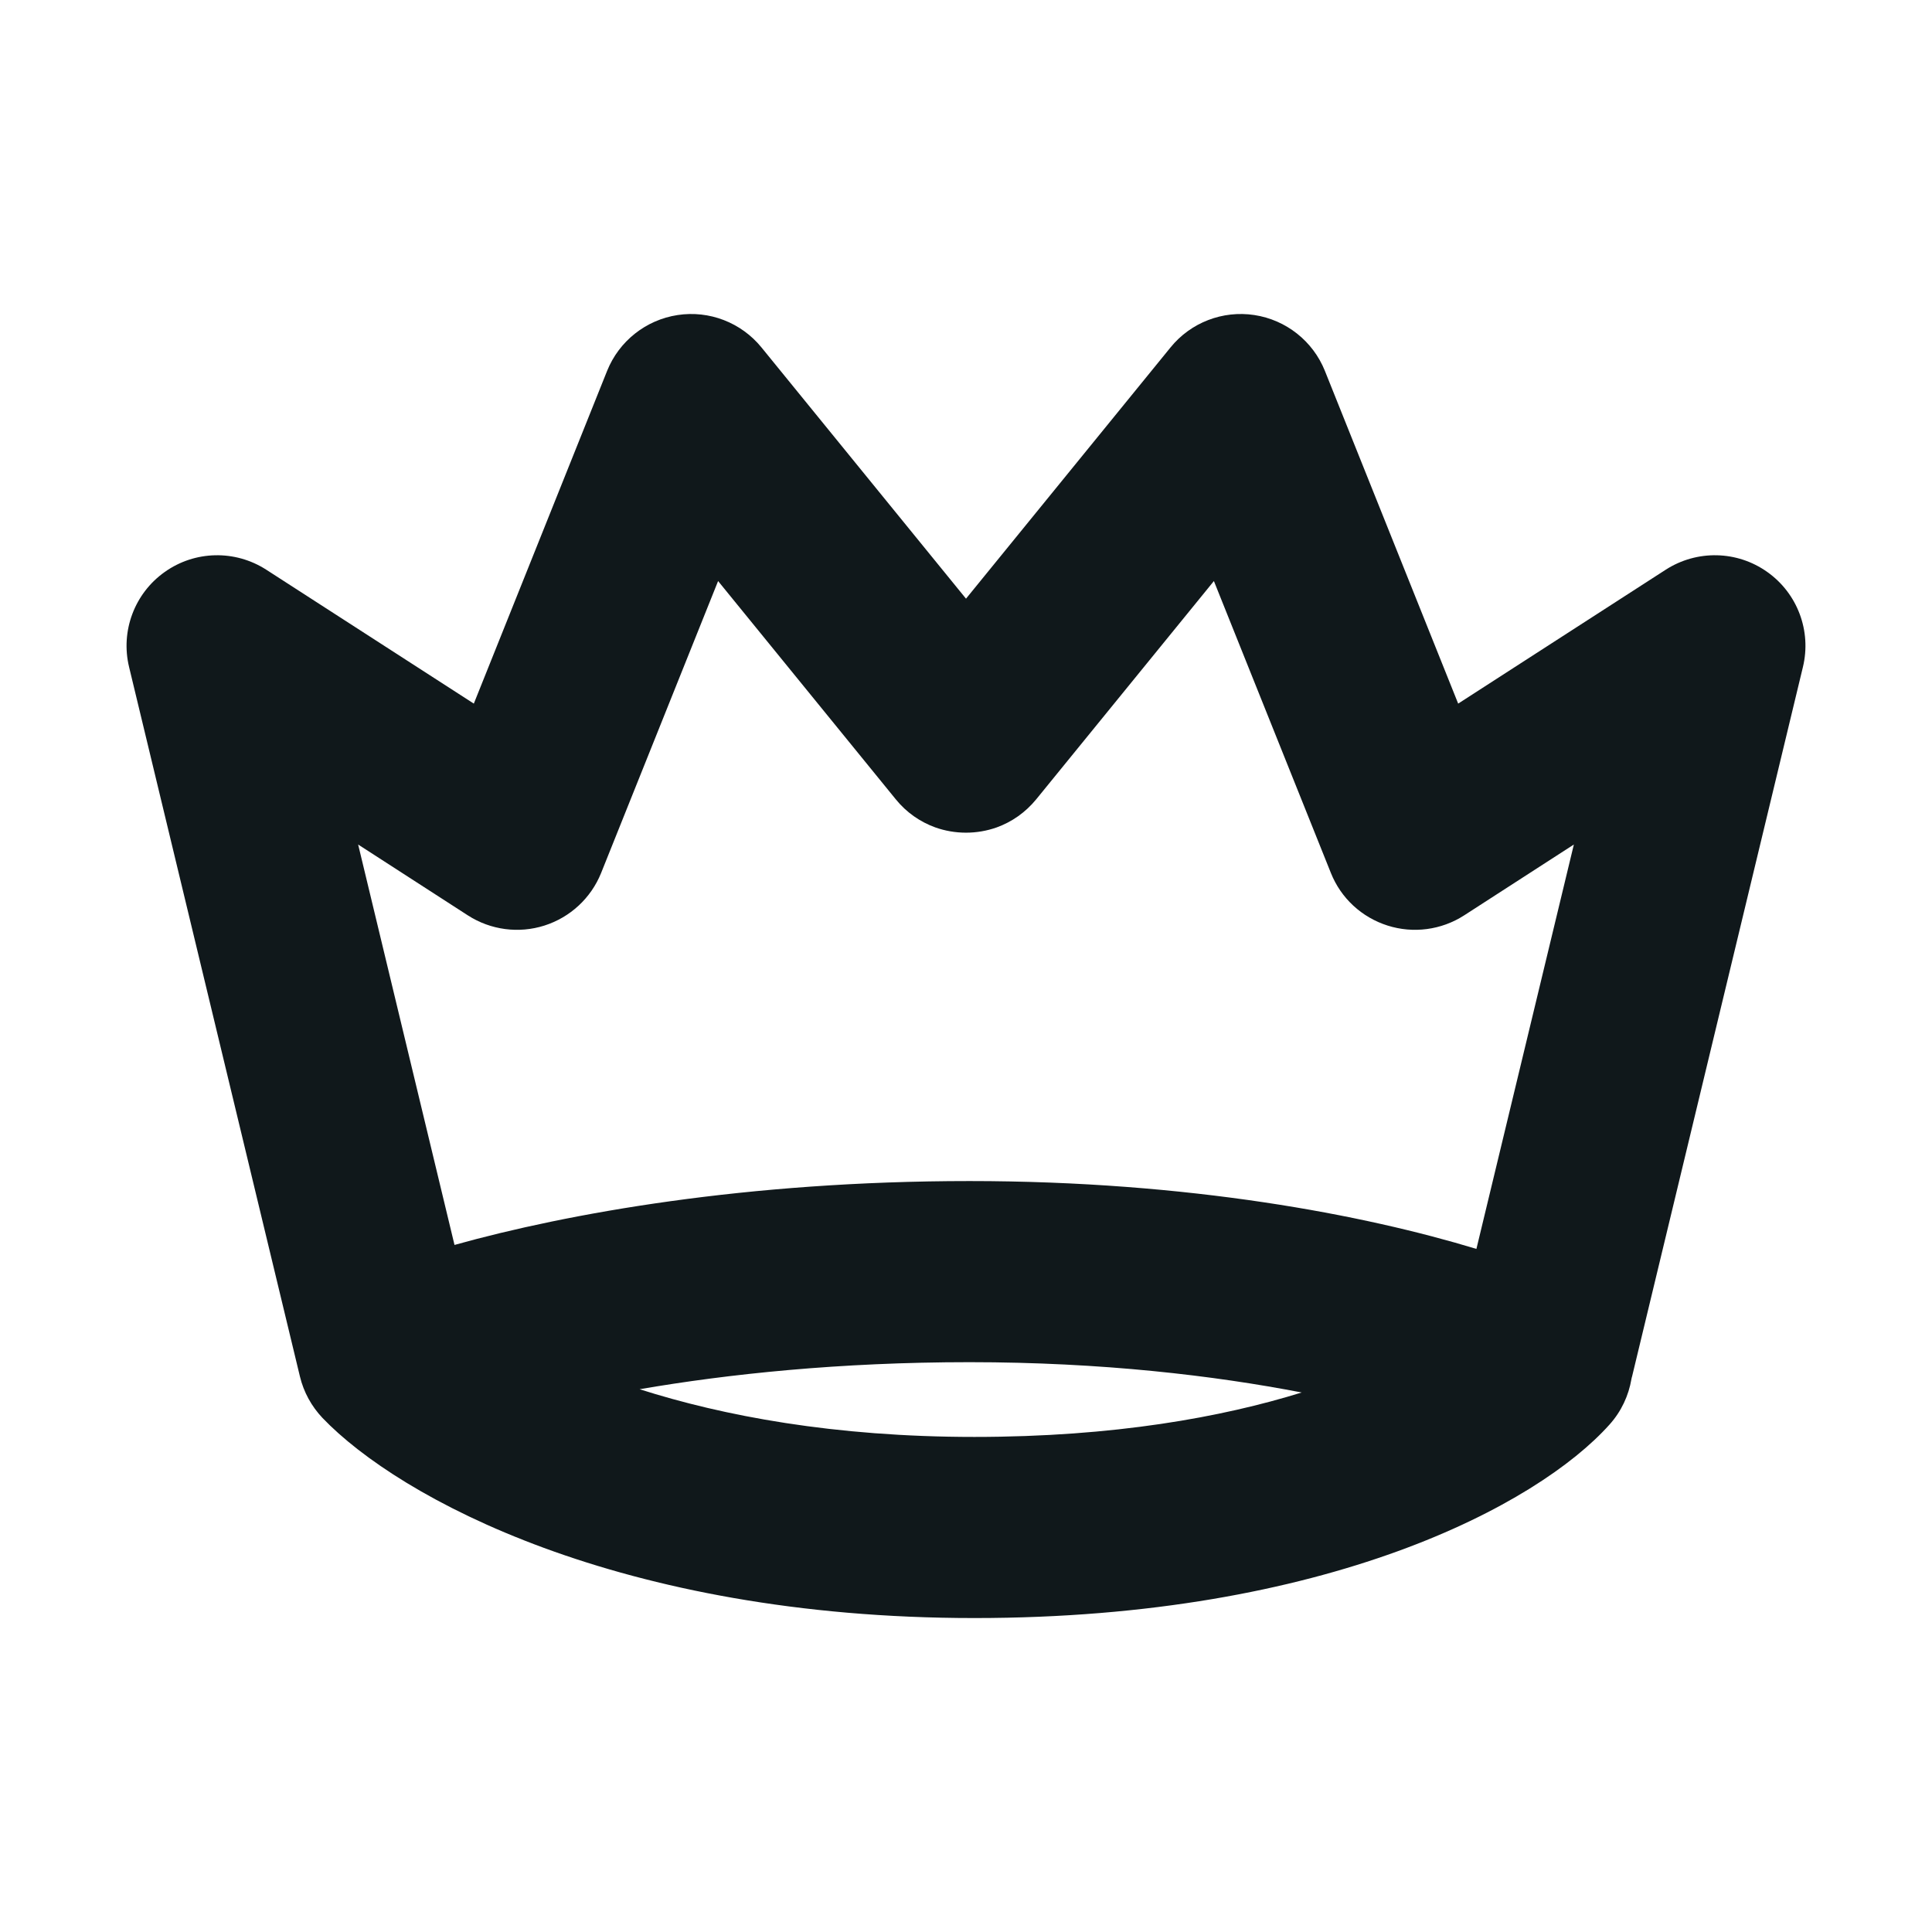 <svg width="16" height="16" viewBox="0 0 16 16" fill="none" xmlns="http://www.w3.org/2000/svg">
<path fill-rule="evenodd" clip-rule="evenodd" d="M5.612 2.609C5.874 2.569 6.138 2.671 6.306 2.877L8 4.958L9.694 2.877C9.861 2.671 10.126 2.569 10.388 2.609C10.651 2.649 10.873 2.825 10.972 3.071L12.076 5.827L13.795 4.718C14.053 4.552 14.386 4.559 14.636 4.737C14.886 4.914 15.003 5.226 14.931 5.524L13.516 11.4C13.514 11.406 13.512 11.413 13.511 11.42C13.488 11.556 13.428 11.688 13.329 11.798C12.735 12.462 10.99 13.4 8.069 13.4C5.131 13.4 3.304 12.404 2.671 11.743C2.58 11.647 2.515 11.529 2.484 11.4L1.069 5.524C0.997 5.226 1.114 4.914 1.364 4.737C1.614 4.559 1.947 4.552 2.205 4.718L3.924 5.827L5.028 3.071C5.127 2.825 5.349 2.649 5.612 2.609ZM12.227 10.343L13.034 6.994L12.125 7.581C11.937 7.702 11.704 7.733 11.491 7.665C11.277 7.597 11.105 7.438 11.022 7.23L10.053 4.812L8.582 6.619C8.492 6.729 8.379 6.807 8.255 6.852C8.089 6.911 7.908 6.91 7.745 6.852C7.621 6.807 7.507 6.729 7.418 6.619L5.947 4.812L4.978 7.23C4.894 7.438 4.722 7.597 4.509 7.665C4.296 7.733 4.063 7.702 3.875 7.581L2.966 6.994L3.764 10.31C4.699 10.049 6.18 9.781 8.029 9.781C9.852 9.781 11.302 10.062 12.227 10.343ZM8.069 11.9C6.907 11.9 5.987 11.725 5.297 11.505C6.029 11.379 6.953 11.281 8.029 11.281C9.126 11.281 10.056 11.392 10.78 11.532C10.122 11.736 9.228 11.9 8.069 11.9Z" fill="#10181B"/>
</svg>

